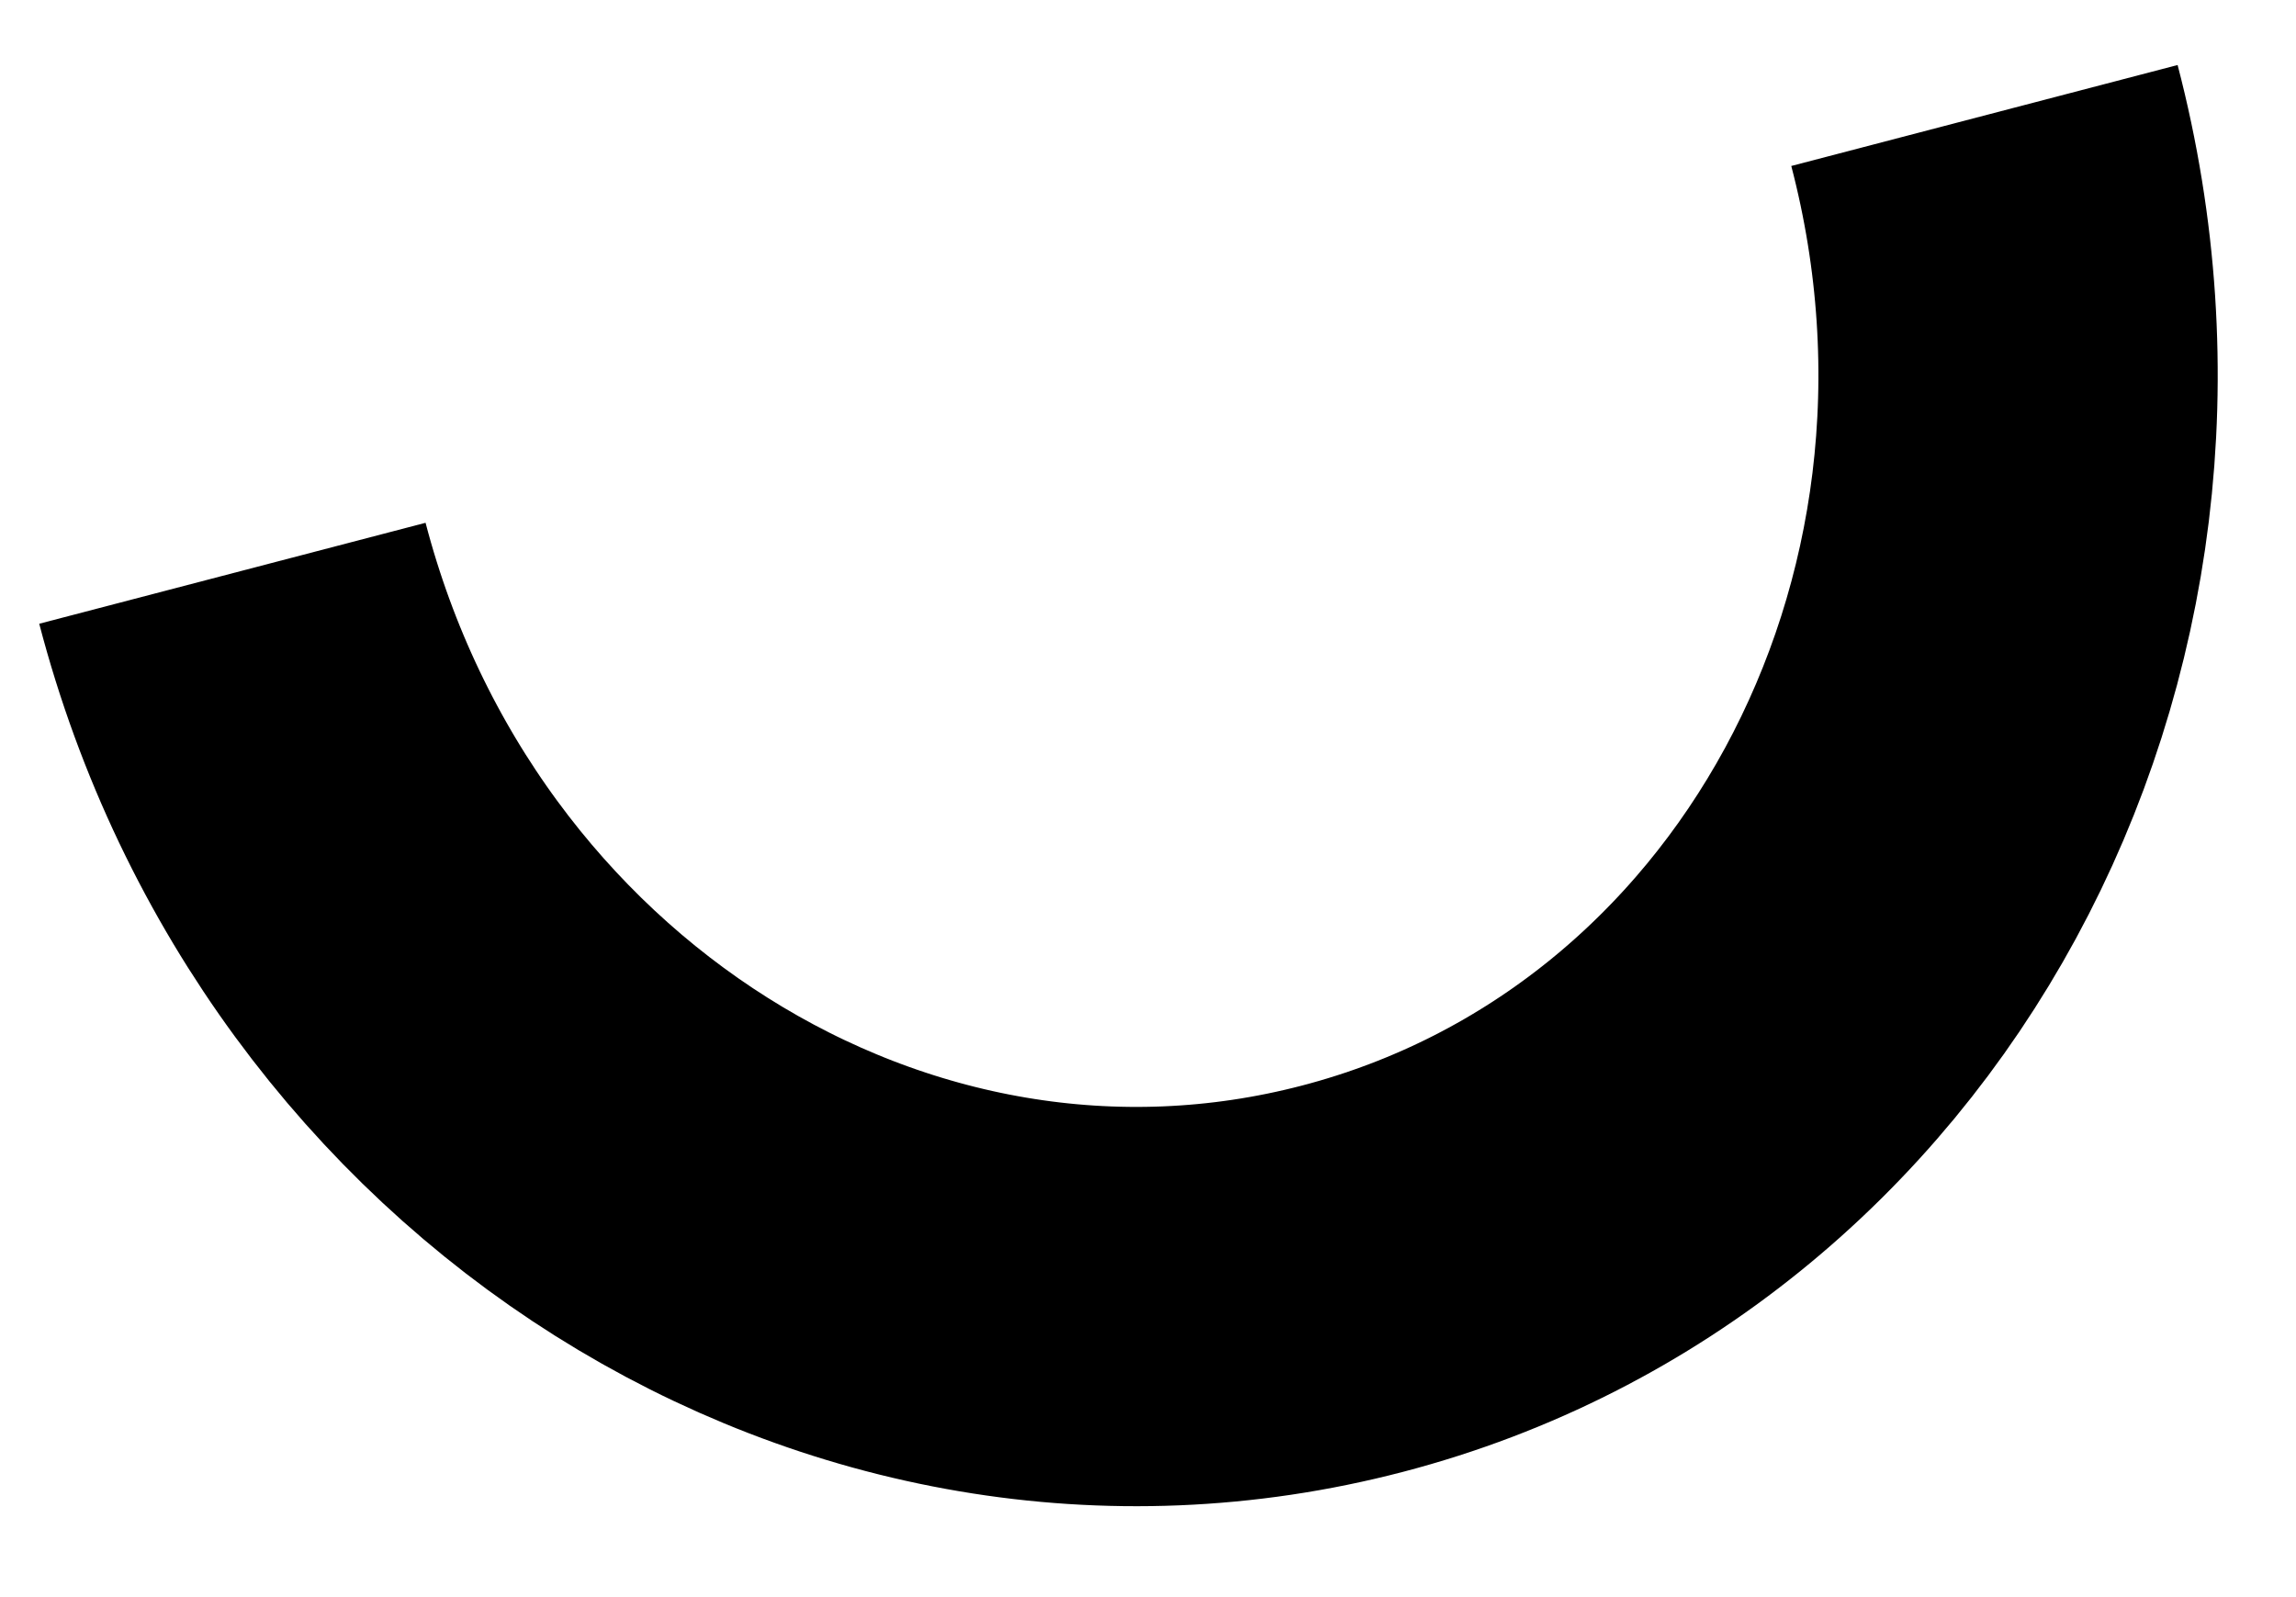 <svg width="23" height="16" viewBox="0 0 23 16" fill="none" xmlns="http://www.w3.org/2000/svg">
<path d="M19.879 1.157C21.23 6.326 18.396 11.544 13.549 12.81C8.703 14.077 3.679 10.913 2.328 5.743" stroke="black" stroke-width="4"/>
</svg>
